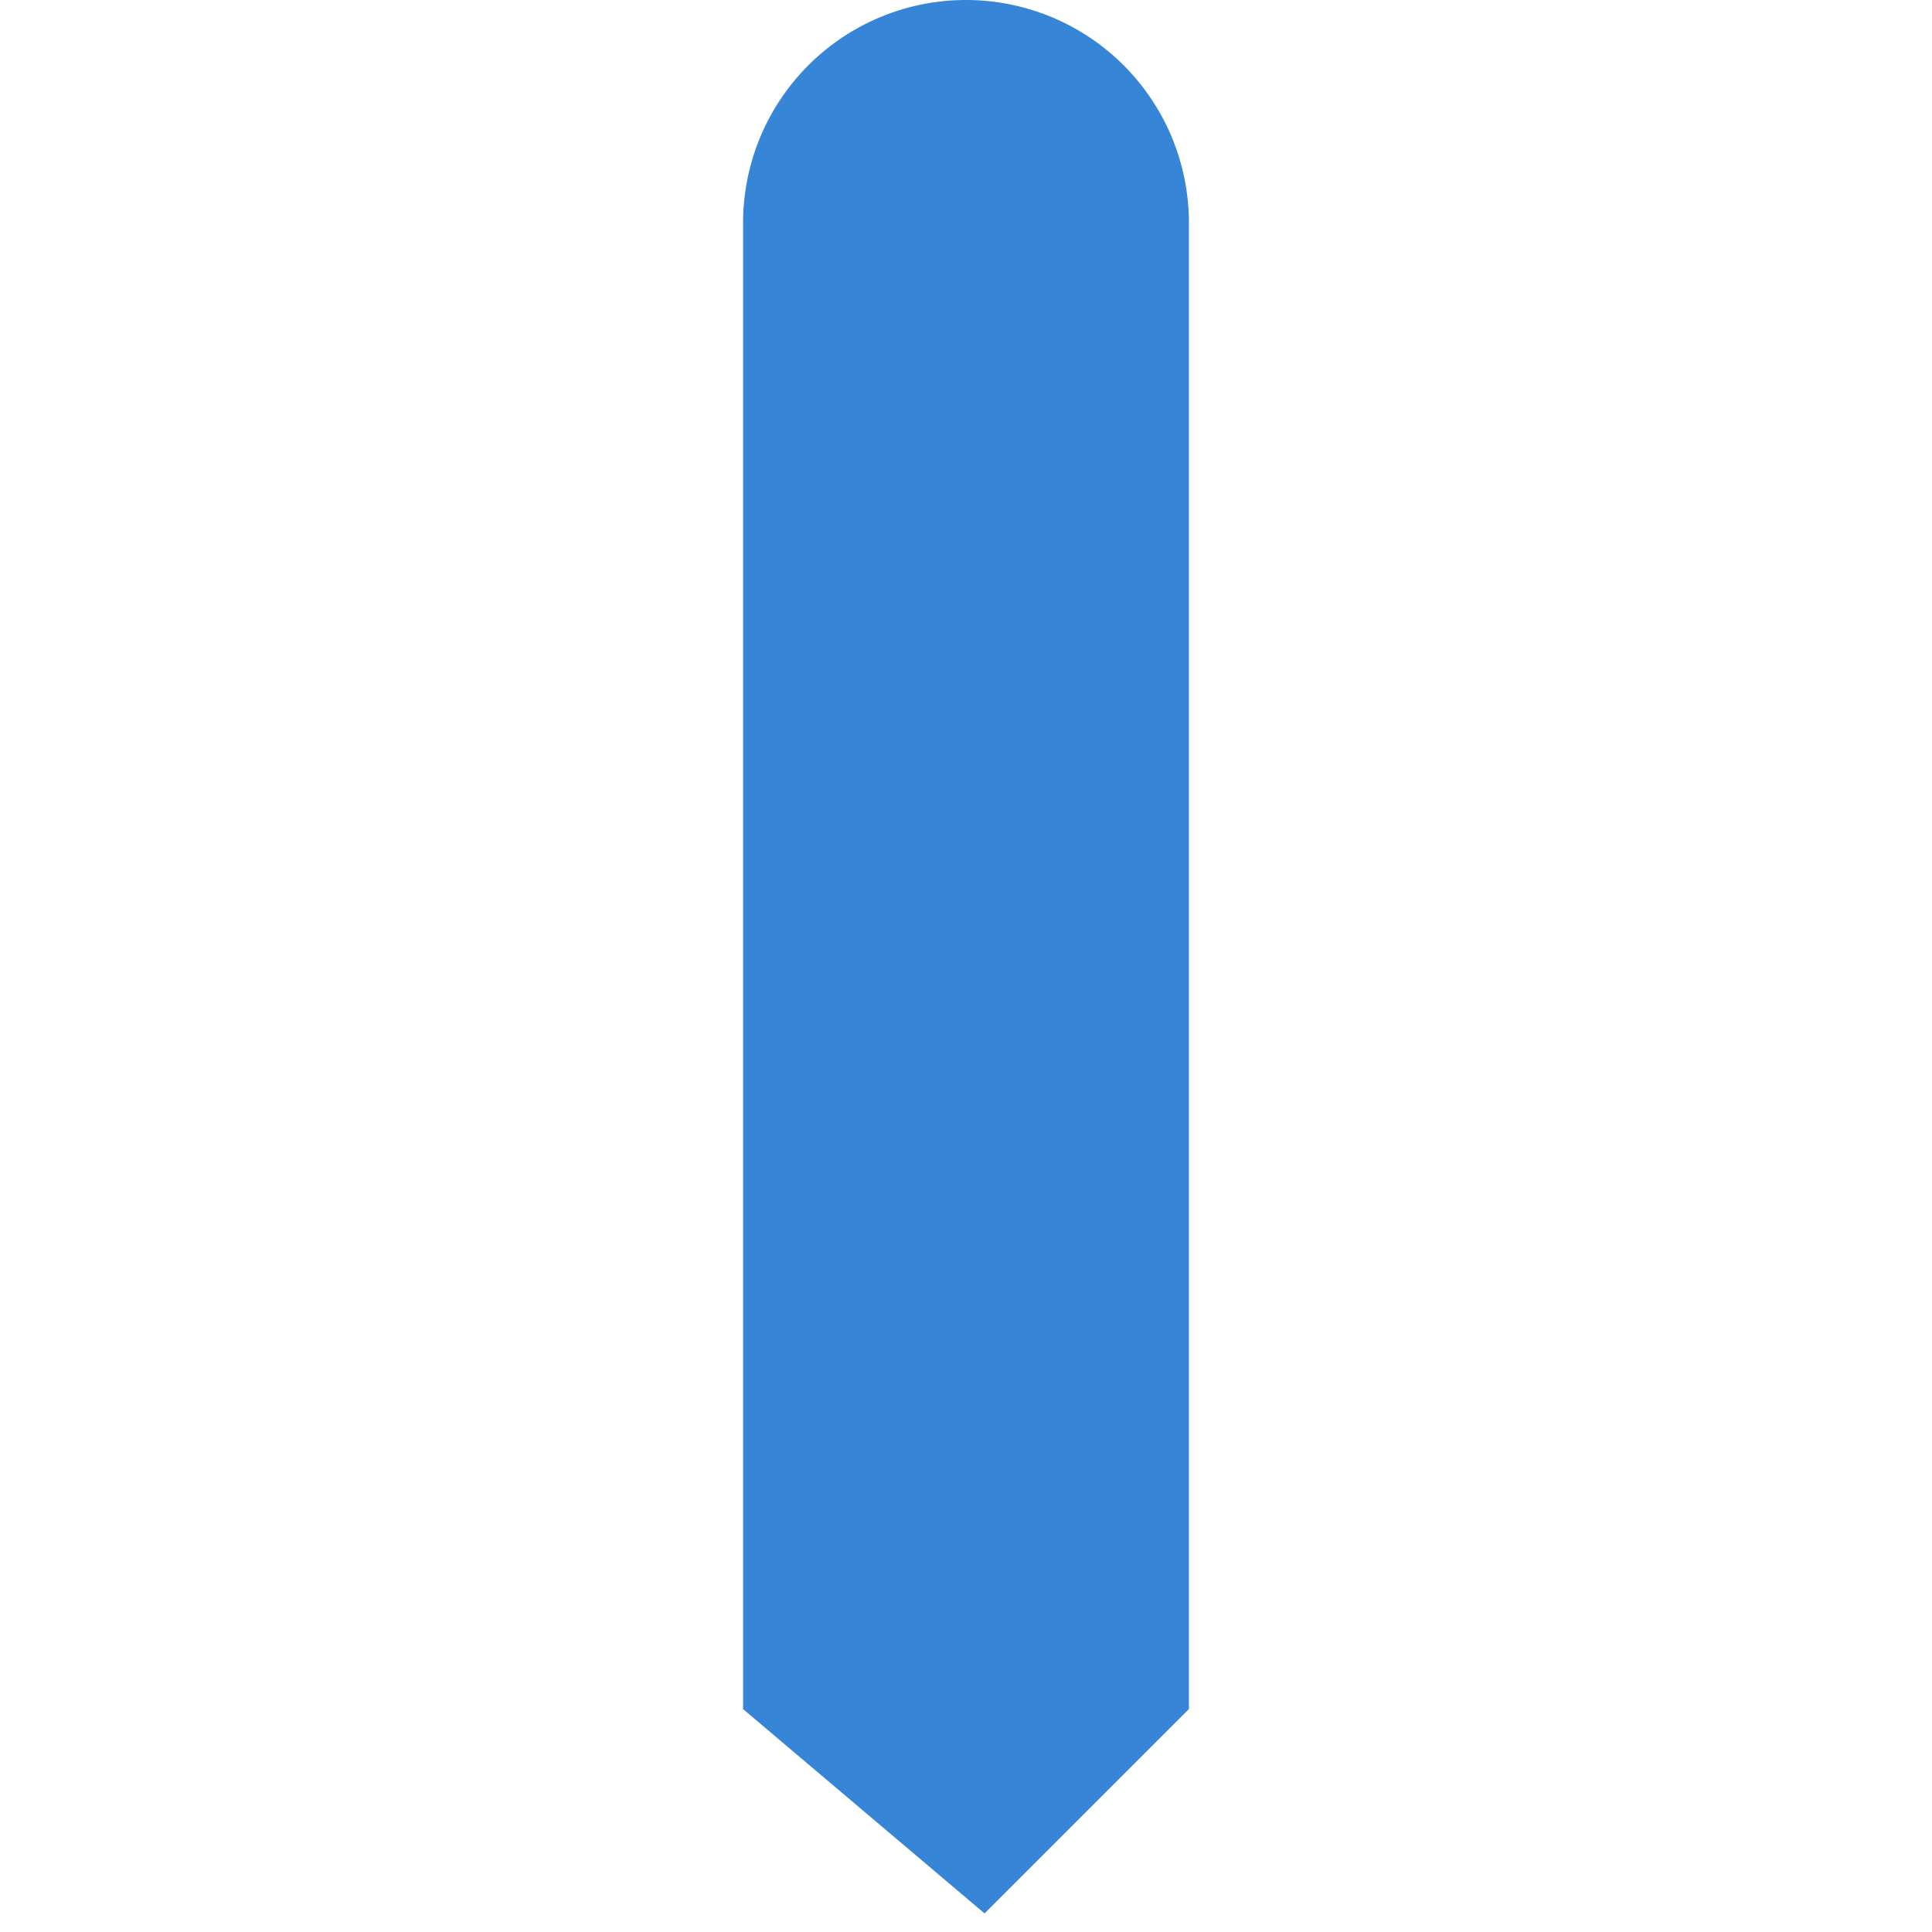 <svg class="icon" viewBox="0 0 1024 1024" xmlns="http://www.w3.org/2000/svg" width="200" height="200"><path d="M393.846 118.154a118.154 118.154 0 1 1 236.308 0v787.692l-108.308 108.308-128-108.308V118.154z" fill="#3785D6"/></svg>